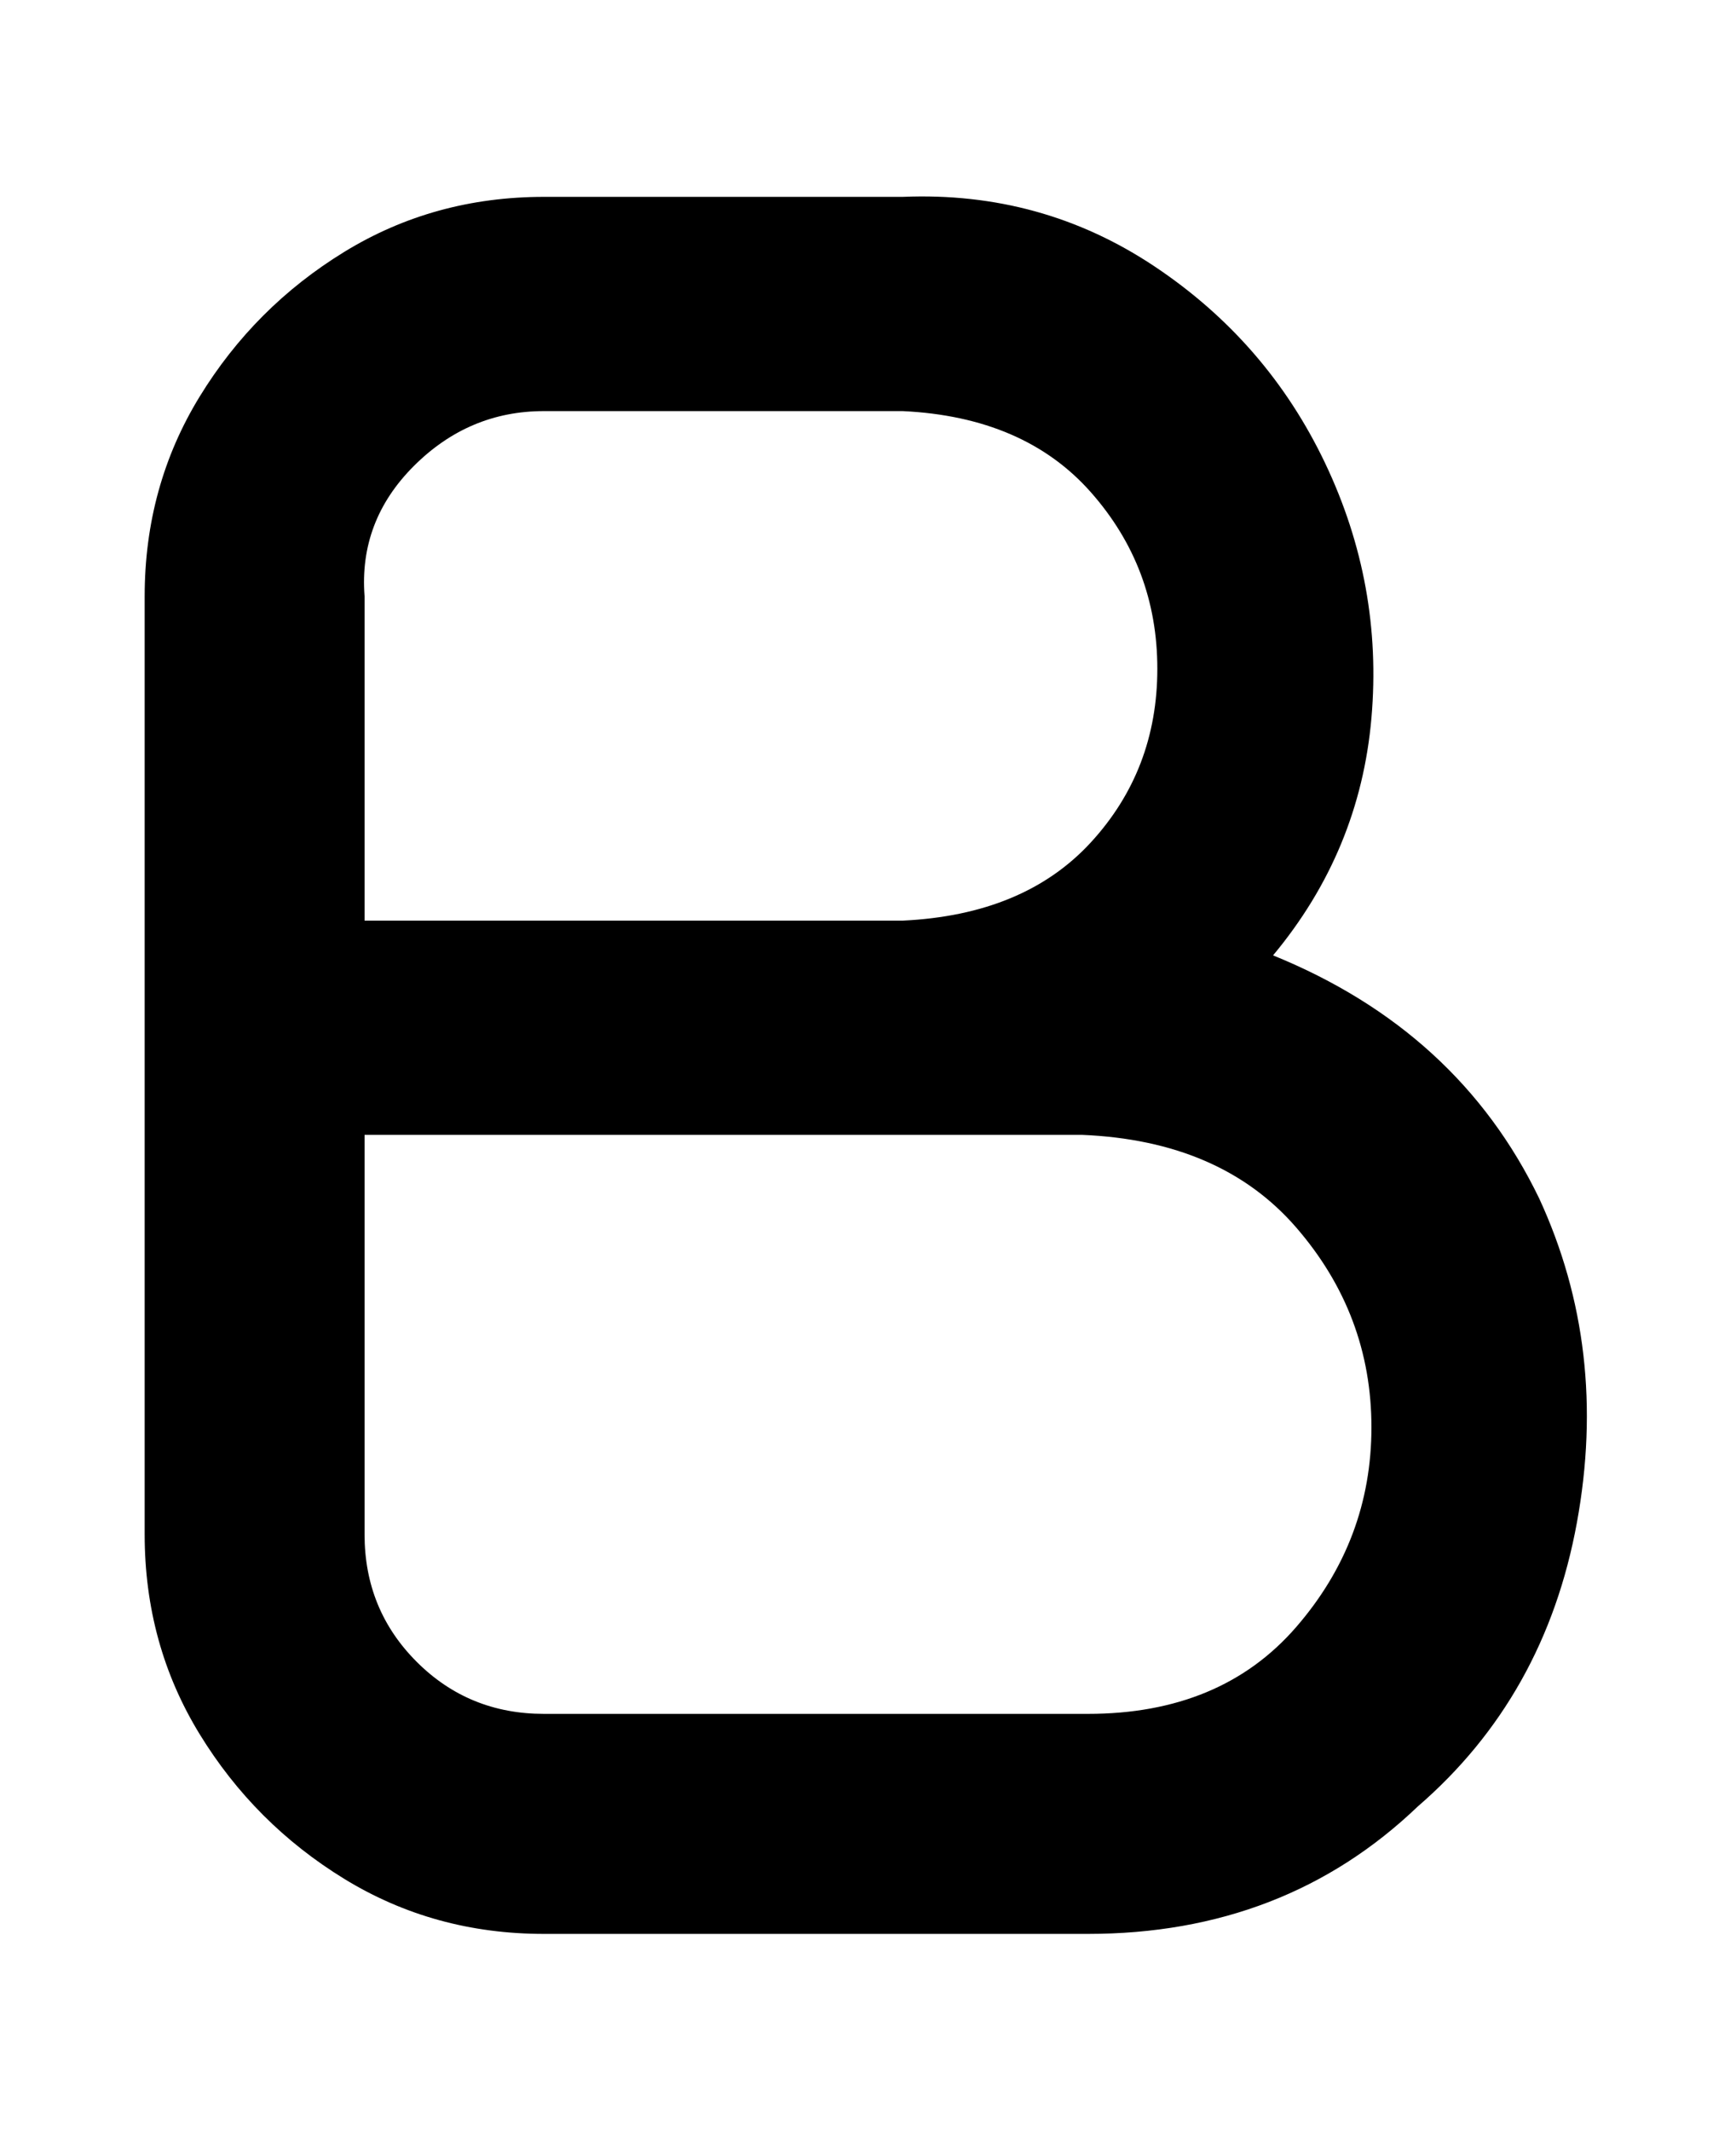<svg viewBox="0 0 300 368" xmlns="http://www.w3.org/2000/svg"><path d="M188 334H94q-19 0-34.5-9.5t-25-25Q25 284 25 265V103q0-19 9.5-34.5t25-25Q75 34 94 34h62q24-1 43.5 12T229 80q10 21 8 44t-17 41q32 13 46 42 12 26 6.5 56T245 312q-23 22-57 22zM63 196v69q0 13 9 22t22 9h94q23 0 36-15t13-34.5q0-19.5-13-34.5t-37-16H63zm0-37h93q21-1 32.5-13.5t11.5-30Q200 98 188.5 85T156 71H94q-13 0-22.5 9.5T63 103v56z"/></svg>